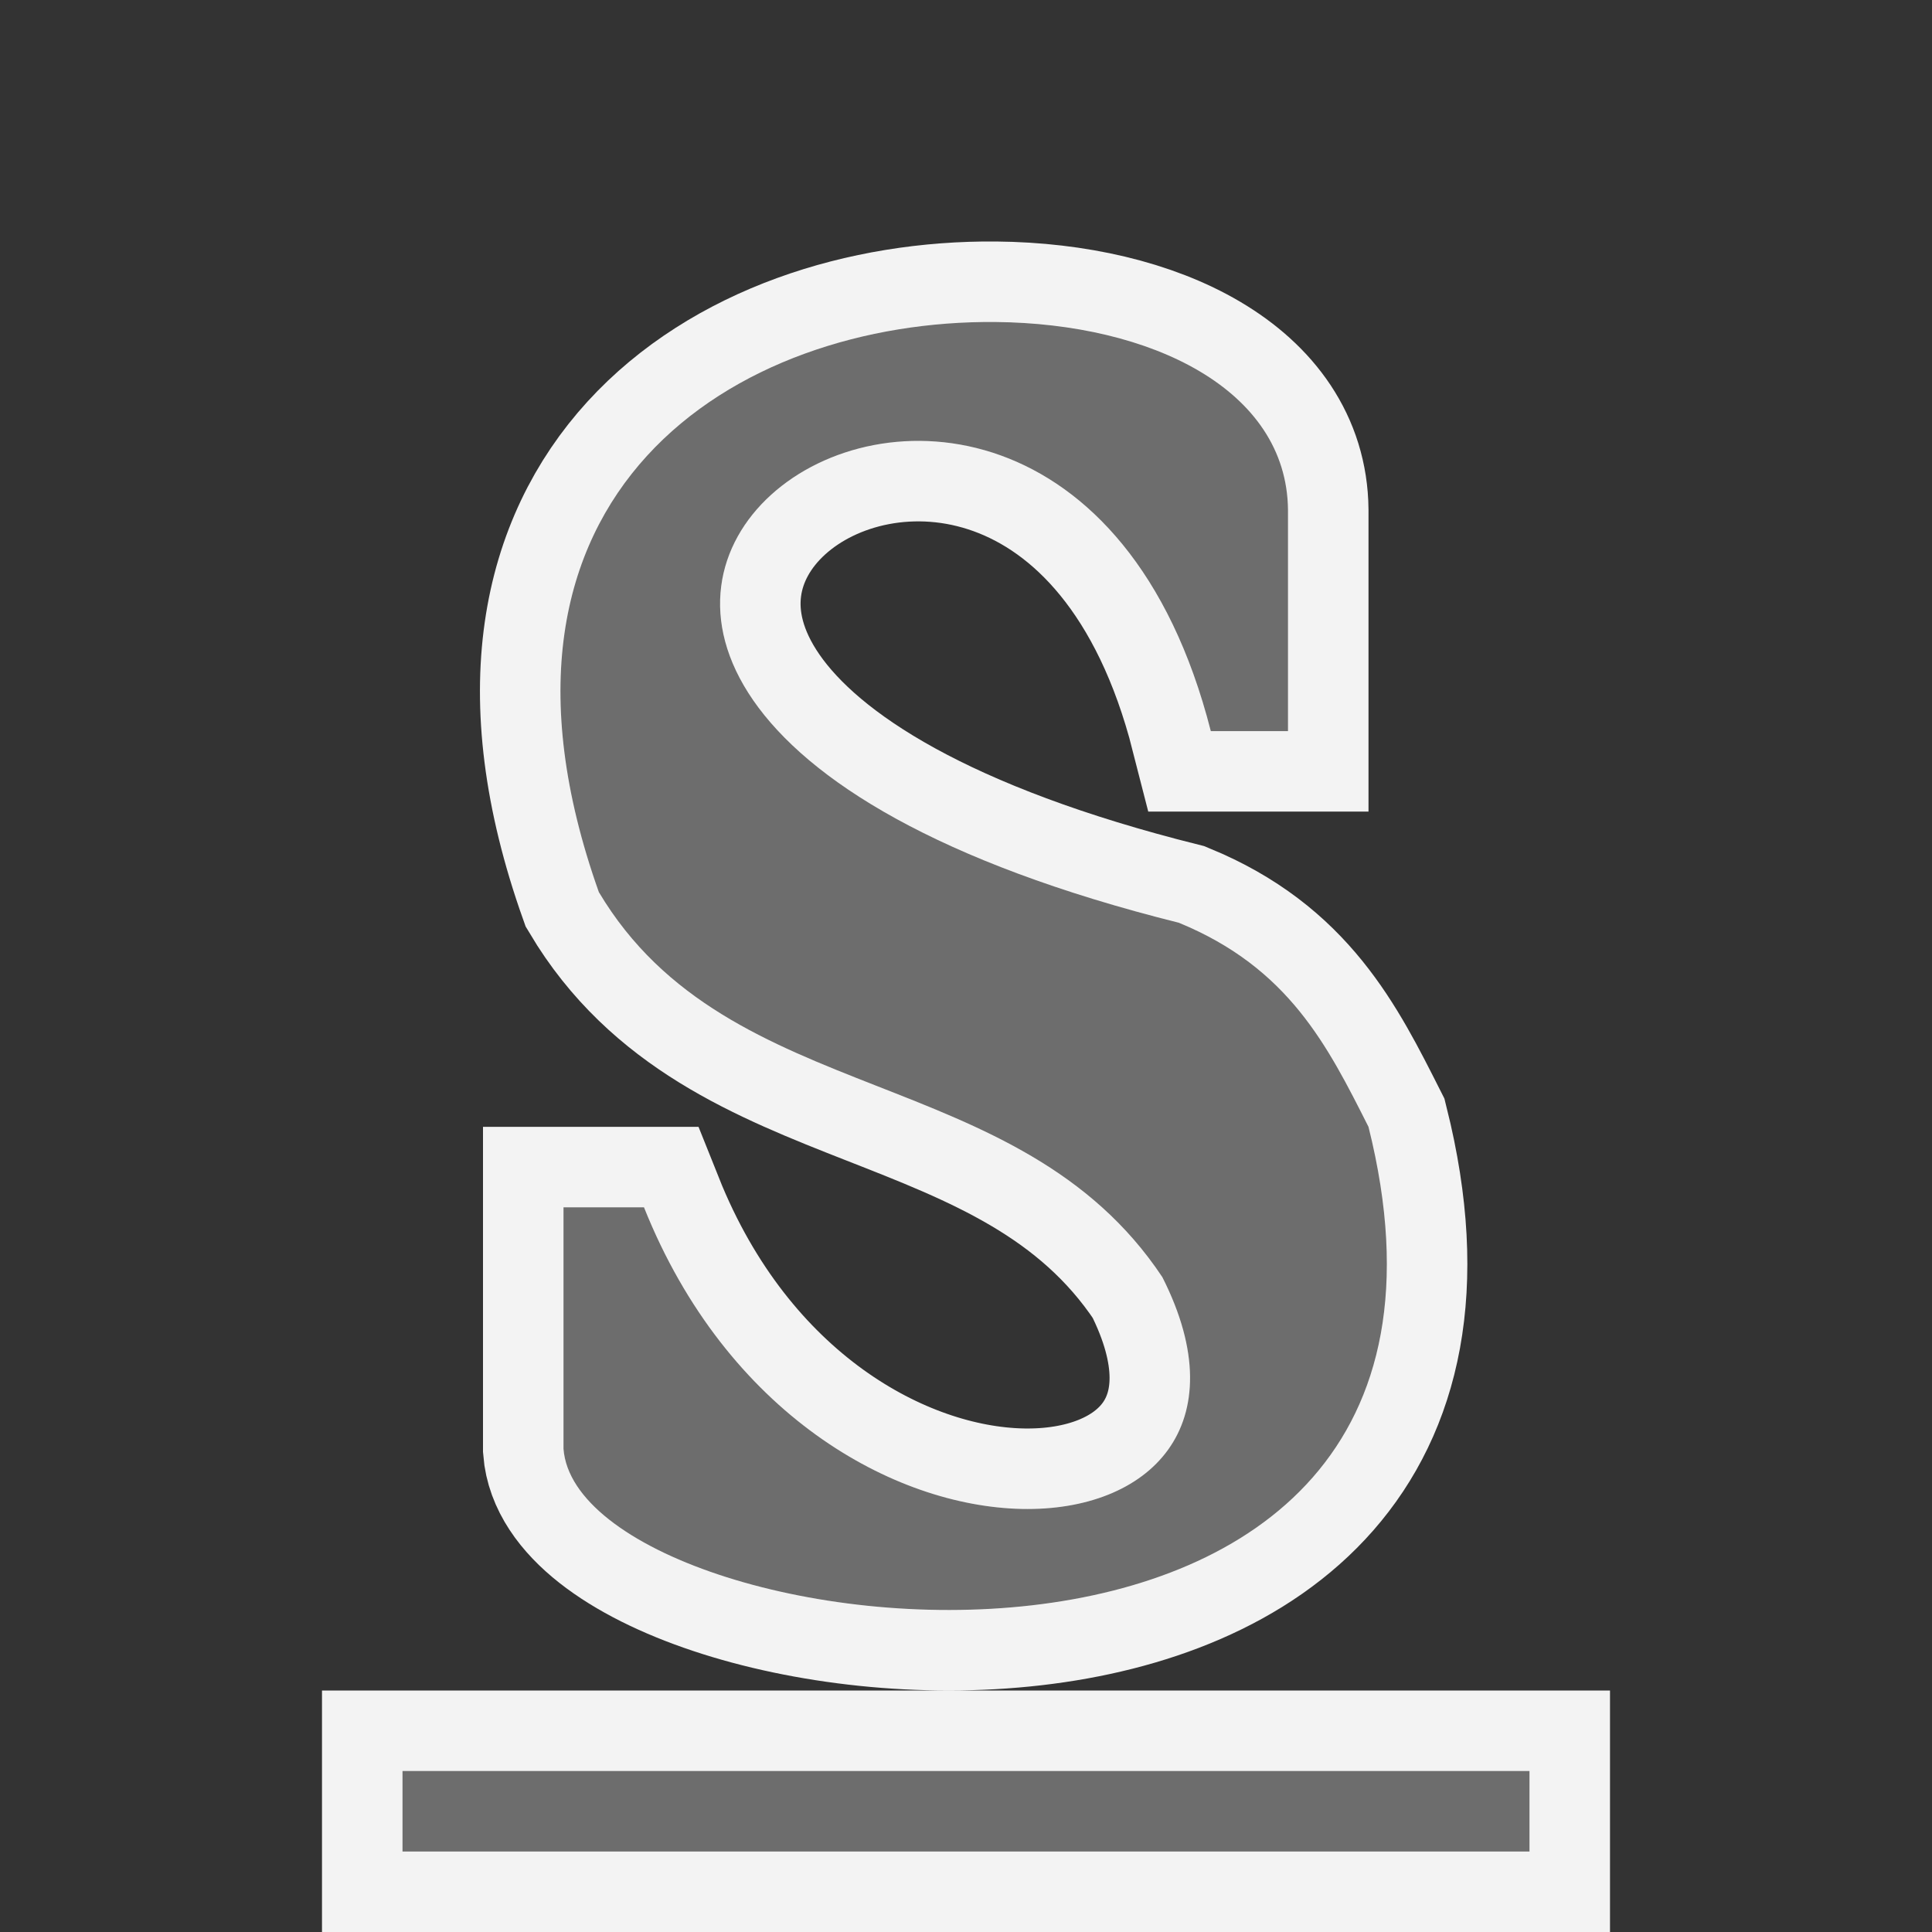 <?xml version="1.0" encoding="UTF-8" standalone="no"?>
<svg
   xmlns:dc="http://purl.org/dc/elements/1.1/"
   xmlns:cc="http://creativecommons.org/ns#"
   xmlns:rdf="http://www.w3.org/1999/02/22-rdf-syntax-ns#"
   xmlns:svg="http://www.w3.org/2000/svg"
   xmlns="http://www.w3.org/2000/svg"
   xmlns:sodipodi="http://sodipodi.sourceforge.net/DTD/sodipodi-0.dtd"
   xmlns:inkscape="http://www.inkscape.org/namespaces/inkscape"
   viewBox="0 0 24 24"
   version="1.1"
   id="svg4"
   sodipodi:docname="lc_underline.svg"
   inkscape:version="0.92.4 (5da689c313, 2019-01-14)"
   inkscape:export-filename="/home/jupiter007/Libreoffice yaru theme fullcolor/build/cmd/ca/lc_underline.png"
   inkscape:export-xdpi="96"
   inkscape:export-ydpi="96">
  <rect x="0" y="0" width="24" height="24" fill="#333333" stroke="none"/>
  <defs
     id="defs8" />
  <sodipodi:namedview
     pagecolor="#ffffff"
     bordercolor="#666666"
     borderopacity="1"
     objecttolerance="10"
     gridtolerance="10"
     guidetolerance="10"
     inkscape:pageopacity="0"
     inkscape:pageshadow="2"
     inkscape:window-width="1920"
     inkscape:window-height="1011"
     id="namedview6"
     showgrid="true"
     inkscape:zoom="19.666667"
     inkscape:cx="-9.8923621"
     inkscape:cy="-0.7410743"
     inkscape:window-x="0"
     inkscape:window-y="32"
     inkscape:window-maximized="1"
     inkscape:current-layer="svg4">
    <inkscape:grid
       type="xygrid"
       id="grid817" />
  </sodipodi:namedview>
  <path
     sodipodi:nodetypes="sccccccccccsccccc"
     style="fill:#fffcfc;fill-opacity:1;stroke:#ffffff;stroke-opacity:1;stroke-width:2;stroke-miterlimit:4;stroke-dasharray:none;opacity:0.94"
     inkscape:connector-curvature="0"
     id="path819"
     d="M 12.367,4 C 9.156,3.97 5.671,6.106 7.439,11.082 9.058,13.801 12.651,13.174 14.439,15.865 16.308,19.551 10.057,20.147 8,14.998 H 7 v 3 c 0.191,2.516 12,4 10,-4 C 16.492,12.992 16.012,12.025 14.645,11.463 2.645,8.463 13.001,1.082 15.041,9.082 H 16 V 6.334 C 15.985,4.834 14.294,4.018 12.367,4 Z M 5,22 v 1 h 14 v -1 z" />
  <path
     d="M 12.367,4 C 9.156,3.97 5.671,6.106 7.439,11.082 9.058,13.801 12.651,13.174 14.439,15.865 16.308,19.551 10.057,20.147 8,14.998 H 7 v 3 c 0.191,2.516 12,4 10,-4 C 16.492,12.992 16.012,12.025 14.645,11.463 2.645,8.463 13.001,1.082 15.041,9.082 H 16 V 6.334 C 15.985,4.834 14.294,4.018 12.367,4 Z M 5,22 v 1 h 14 v -1 z"
     id="path2"
     inkscape:connector-curvature="0"
     style="fill:#6d6d6d;fill-opacity:1"
     sodipodi:nodetypes="sccccccccccsccccc" />
</svg>
